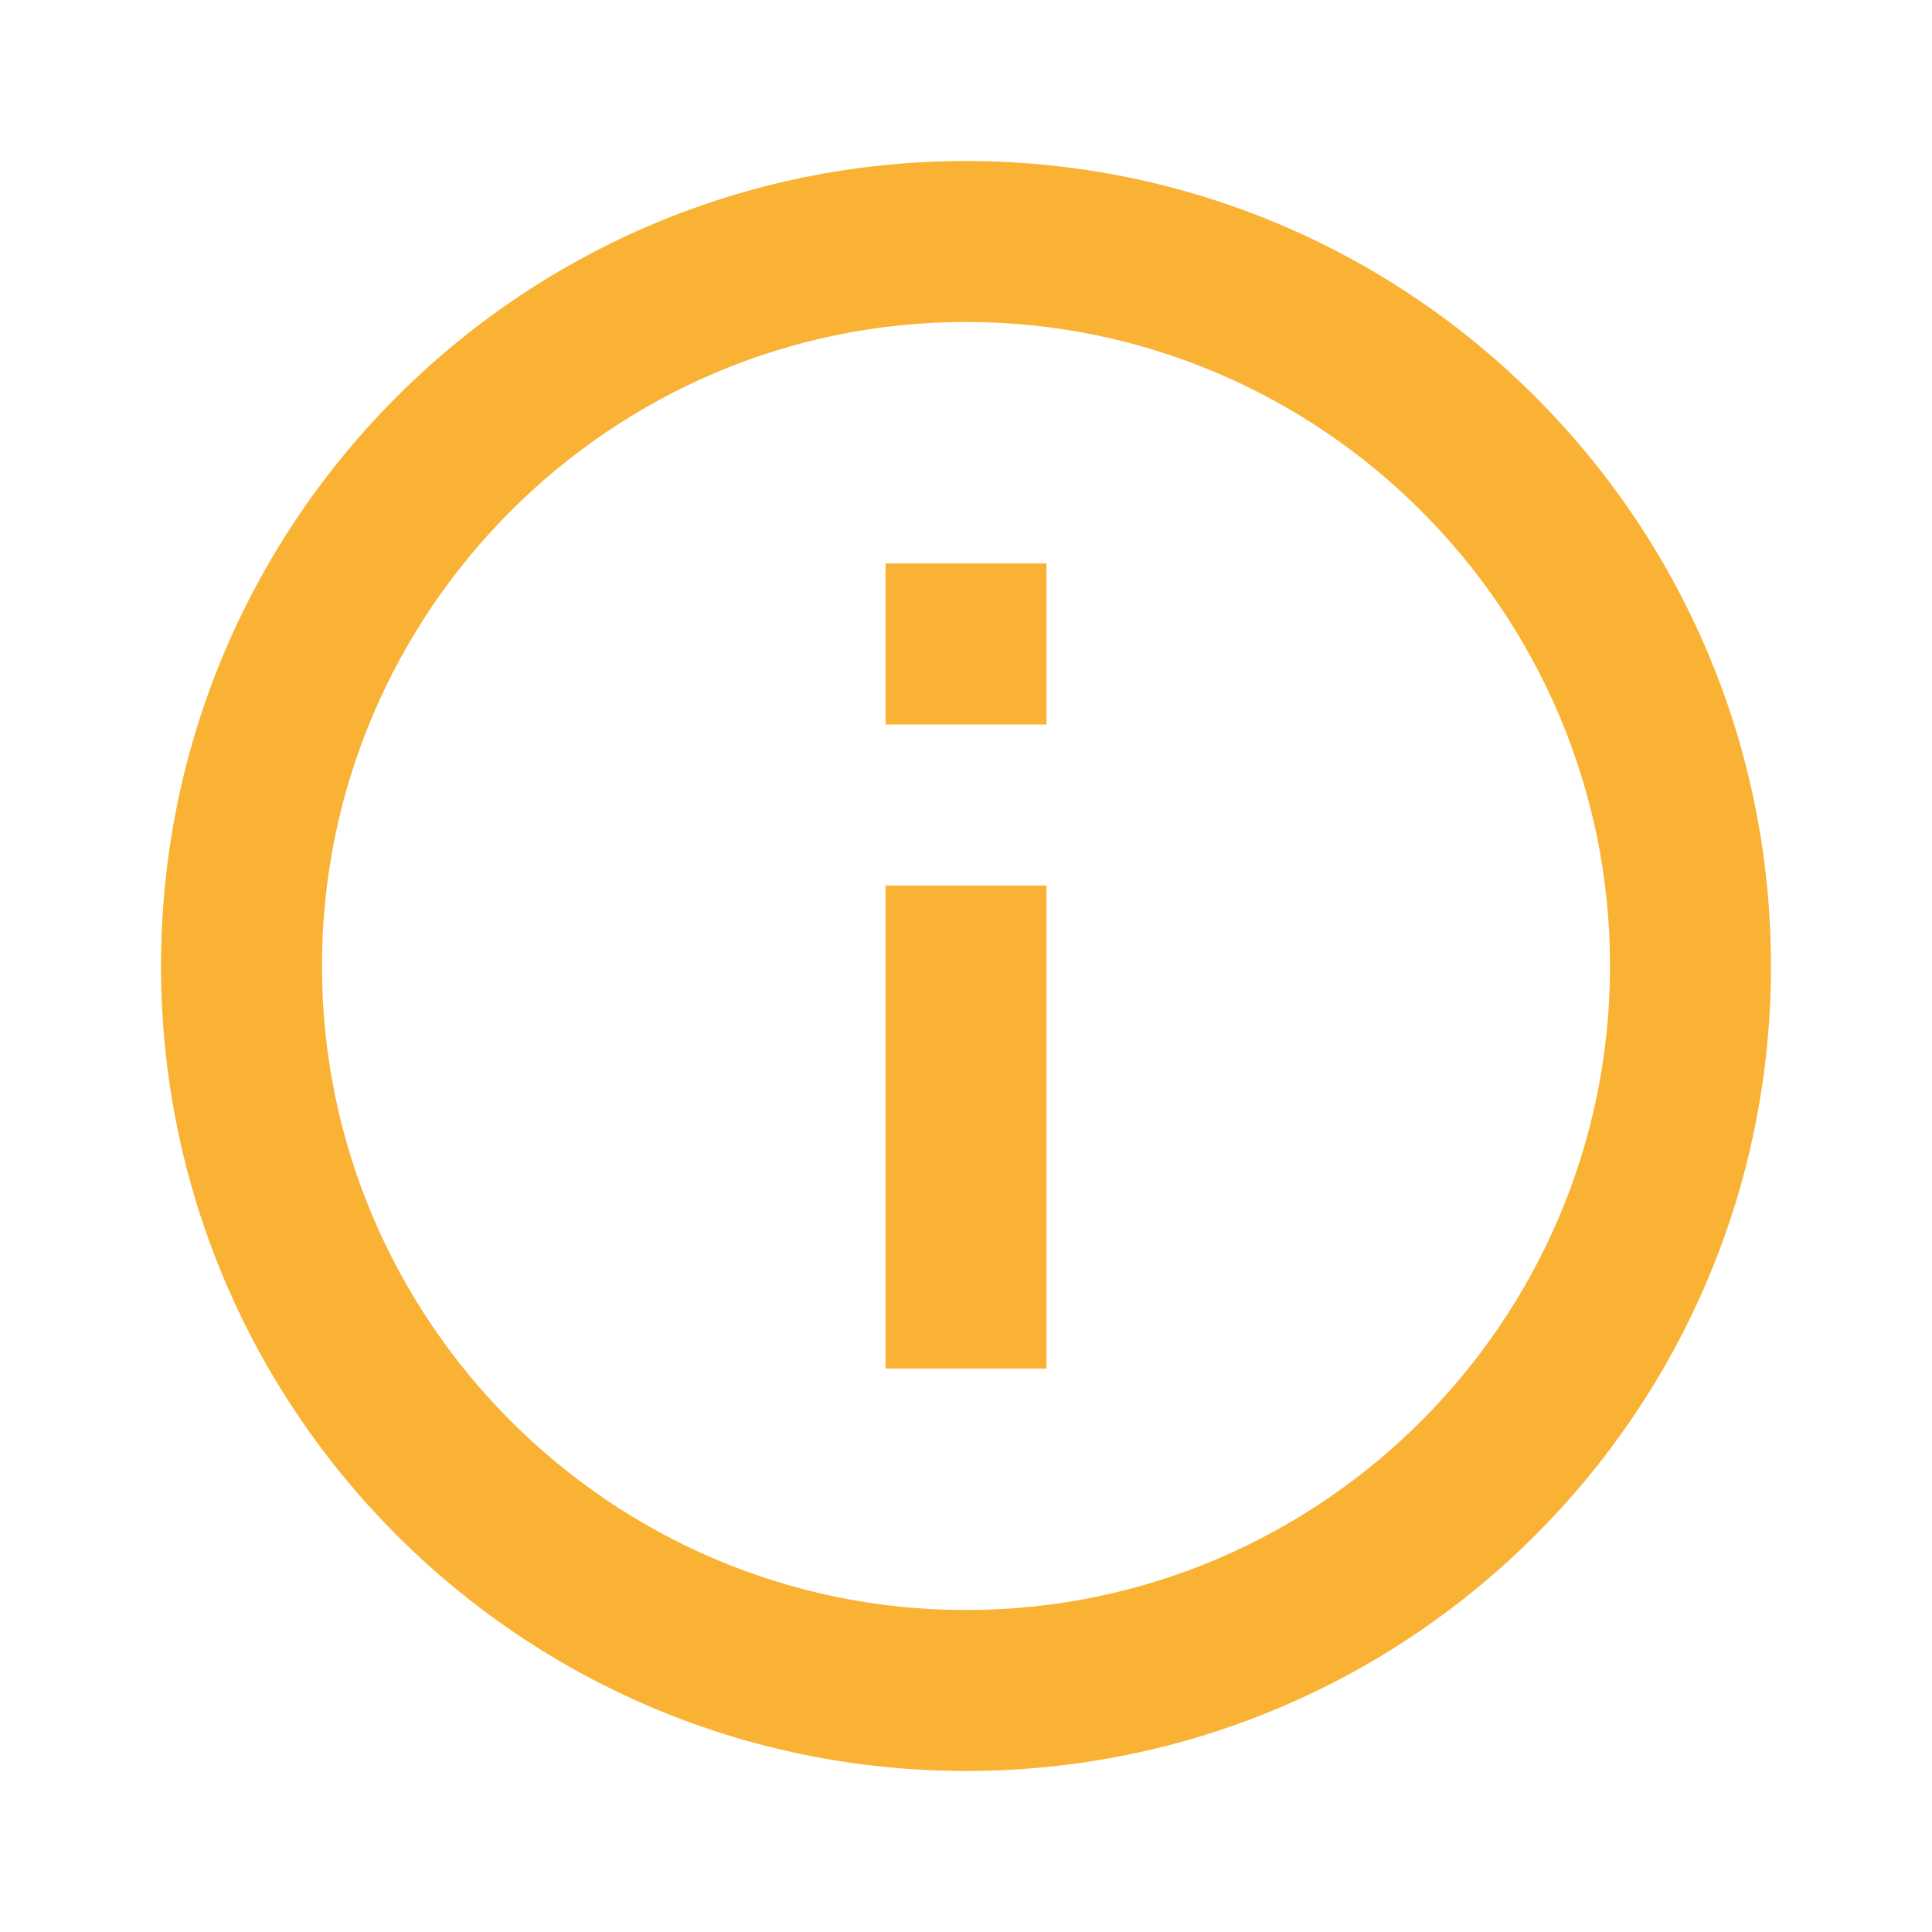 <svg width="20" height="20" viewBox="0 0 20 20" fill="none" xmlns="http://www.w3.org/2000/svg">
<path d="M9.167 14.167H10.833V9.167H9.167V14.167ZM10 1.667C5.396 1.667 1.667 5.396 1.667 10C1.667 14.604 5.396 18.333 10 18.333C14.604 18.333 18.333 14.604 18.333 10C18.333 5.396 14.604 1.667 10 1.667ZM10 16.667C6.325 16.667 3.333 13.675 3.333 10C3.333 6.325 6.325 3.333 10 3.333C13.675 3.333 16.667 6.325 16.667 10C16.667 13.675 13.675 16.667 10 16.667ZM9.167 7.5H10.833V5.833H9.167V7.5Z" fill="#F9B233"/>
</svg>
